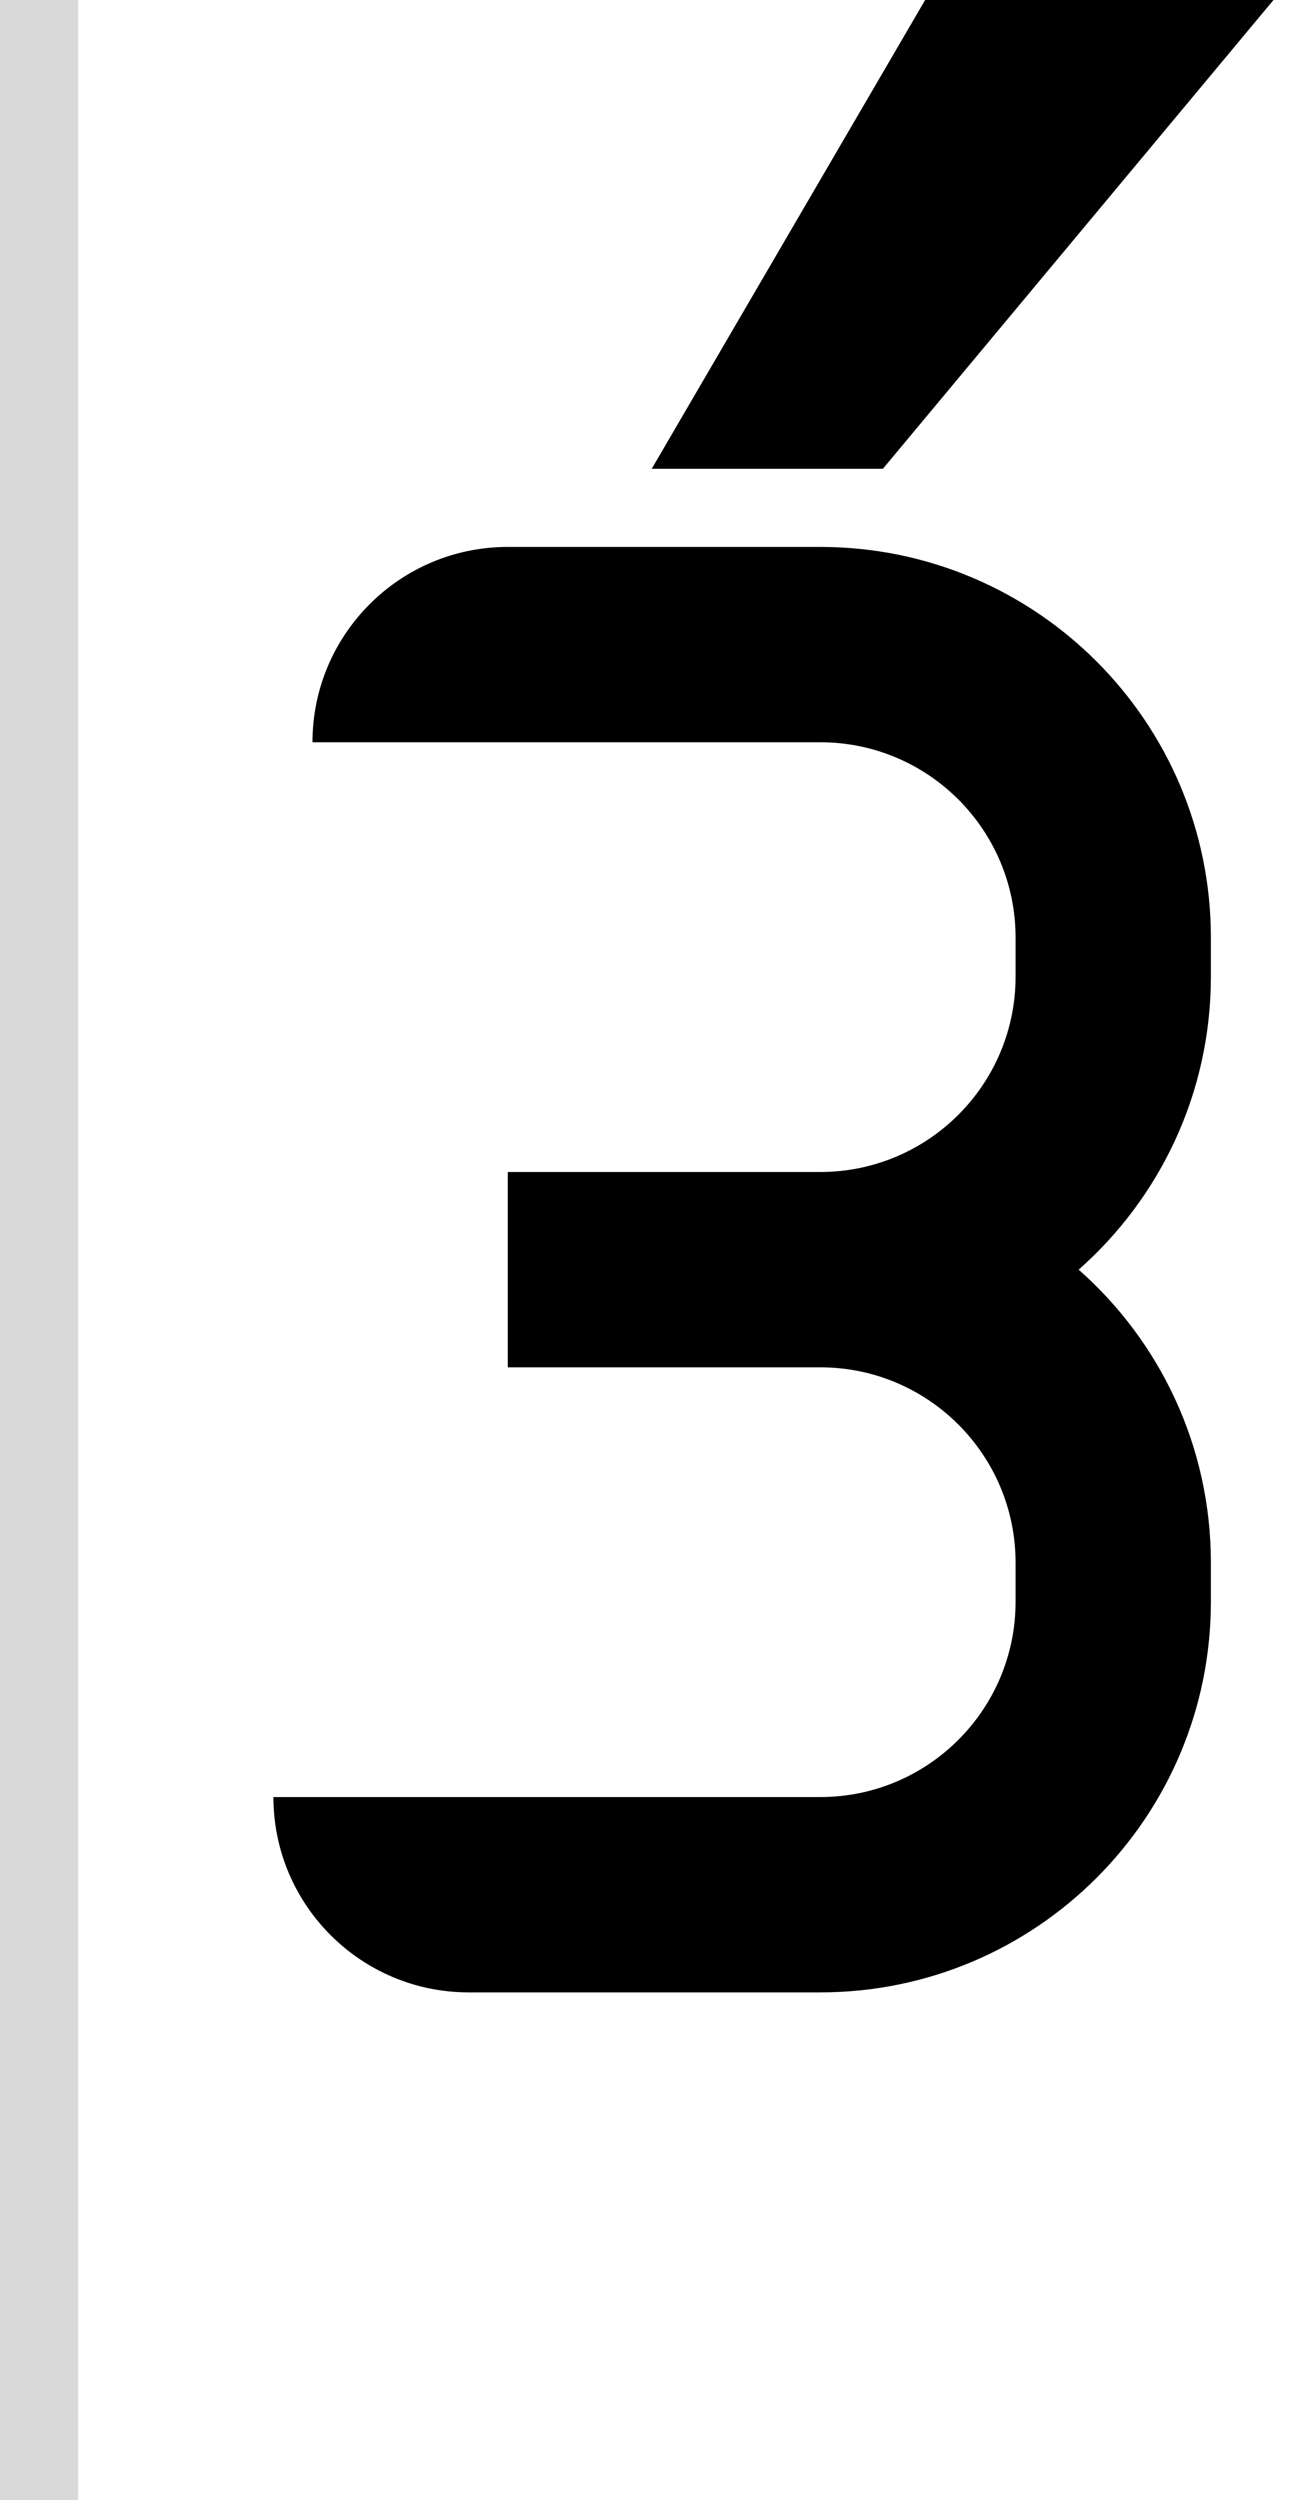 <svg width="33" height="64" viewBox="0 0 33 64" fill="none" xmlns="http://www.w3.org/2000/svg">
<path d="M16.685 12L23.685 0H32.603L22.603 12H16.685Z" fill="black"/>
<path d="M13 14C10.239 14 8 16.239 8 19H21C23.761 19 26 21.239 26 24V25C26 27.761 23.761 30 21 30H13V35H21C23.761 35 26 37.239 26 40V41C26 43.761 23.761 46 21 46H7C7 48.761 9.239 51 12 51H21C26.523 51 31 46.523 31 41V40C31 37.013 29.691 34.332 27.615 32.5C29.691 30.668 31 27.987 31 25V24C31 18.477 26.523 14 21 14H13Z" fill="black"/>
<rect width="2" height="64" fill="#D9D9D9"/>
</svg>
